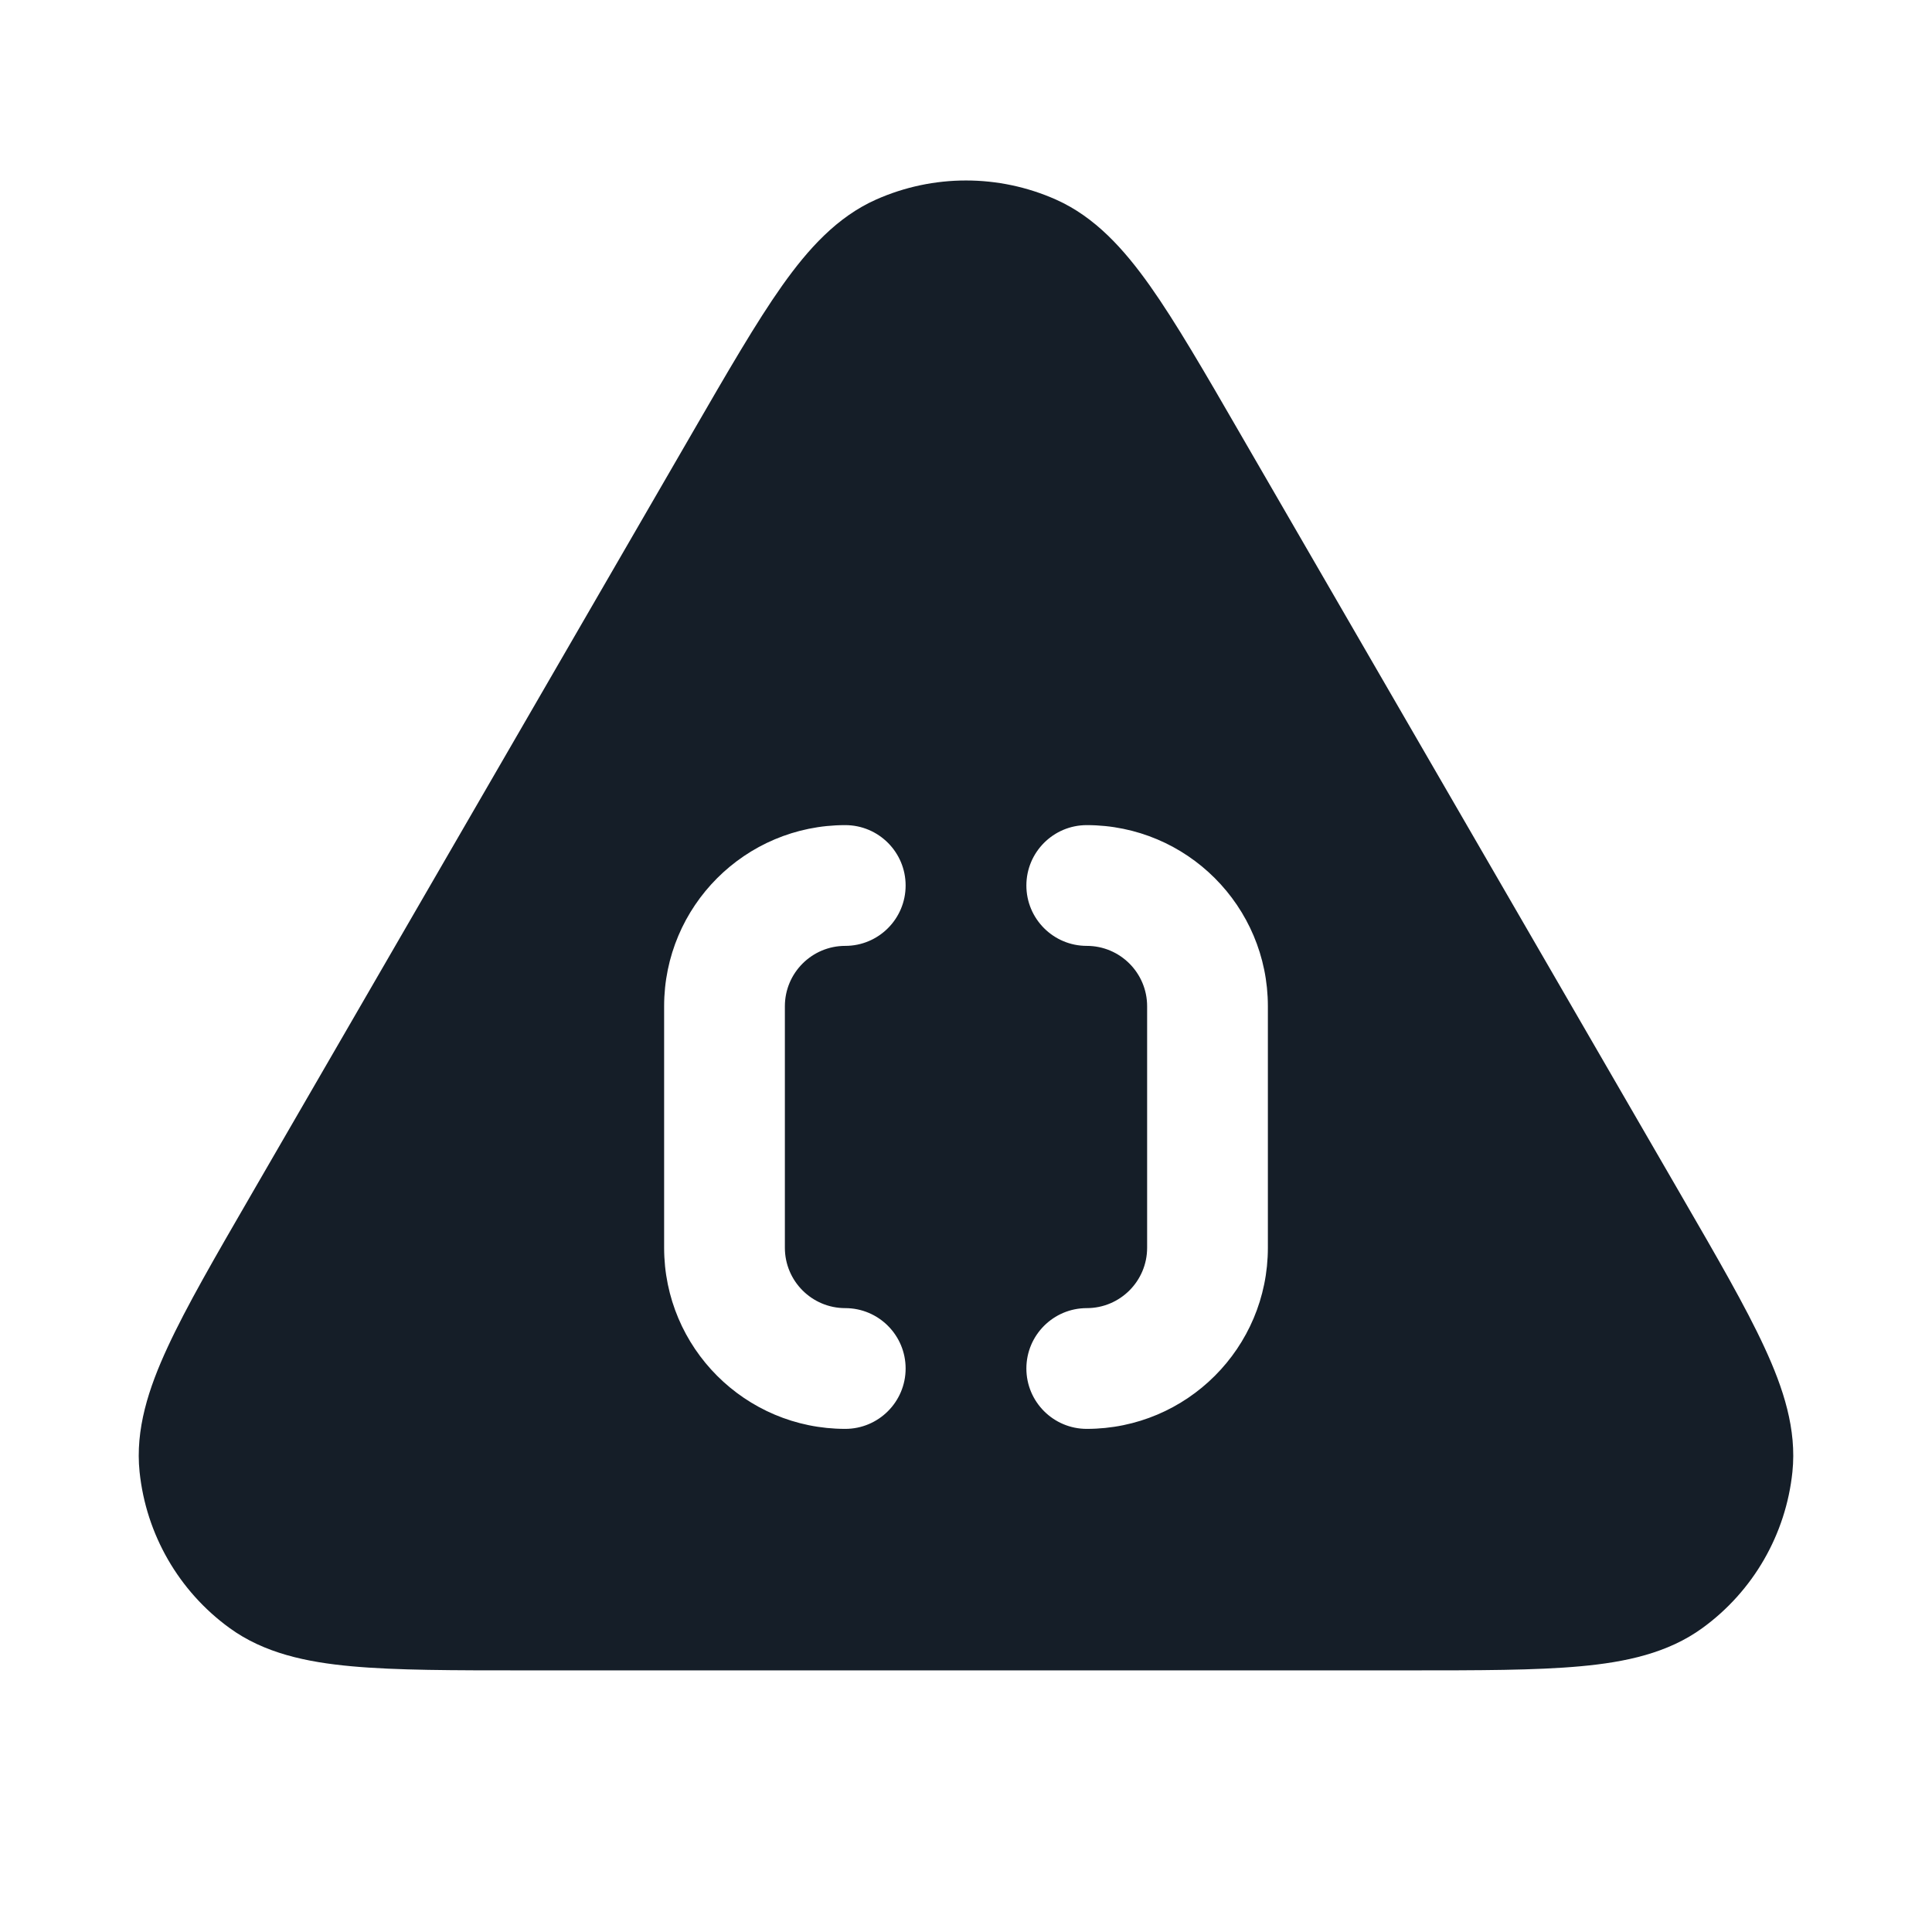 <svg xmlns="http://www.w3.org/2000/svg" viewBox="0 0 24 24">
  <defs/>
  <path fill="#151E28" d="M13.117,2.479 C13.602,2.695 13.961,3.093 14.285,3.55 C14.606,4.004 14.961,4.617 15.399,5.375 L15.399,5.375 L15.418,5.408 L20.868,14.821 L20.887,14.854 C21.327,15.614 21.684,16.229 21.918,16.736 C22.154,17.245 22.321,17.756 22.266,18.285 C22.185,19.061 21.779,19.766 21.148,20.224 C20.718,20.537 20.192,20.648 19.633,20.699 C19.077,20.75 18.366,20.75 17.488,20.75 L6.512,20.75 C5.634,20.75 4.923,20.75 4.367,20.699 C3.808,20.648 3.282,20.537 2.852,20.224 C2.221,19.766 1.815,19.061 1.734,18.285 C1.679,17.756 1.846,17.245 2.082,16.736 C2.316,16.229 2.673,15.614 3.113,14.854 L3.132,14.821 L8.582,5.408 L8.601,5.375 C9.039,4.618 9.394,4.004 9.715,3.55 C10.039,3.093 10.398,2.695 10.883,2.479 C11.594,2.163 12.406,2.163 13.117,2.479 Z M8.25,12.5 L8.25,15.5 C8.25,16.743 9.257,17.75 10.5,17.75 C10.914,17.75 11.25,17.414 11.25,17 C11.25,16.586 10.914,16.25 10.5,16.25 C10.086,16.25 9.75,15.914 9.75,15.5 L9.75,12.5 C9.75,12.086 10.086,11.75 10.5,11.75 C10.914,11.75 11.25,11.414 11.25,11 C11.25,10.586 10.914,10.25 10.5,10.25 C9.257,10.25 8.25,11.257 8.25,12.5 Z M12.75,11 C12.75,11.414 13.086,11.75 13.5,11.75 C13.914,11.75 14.25,12.086 14.25,12.5 L14.25,15.5 C14.25,15.914 13.914,16.25 13.5,16.25 C13.086,16.25 12.75,16.586 12.75,17 C12.75,17.414 13.086,17.75 13.5,17.75 C14.743,17.75 15.75,16.743 15.75,15.5 L15.75,12.5 C15.75,11.257 14.743,10.25 13.5,10.25 C13.086,10.25 12.75,10.586 12.75,11 Z"/>
</svg>

